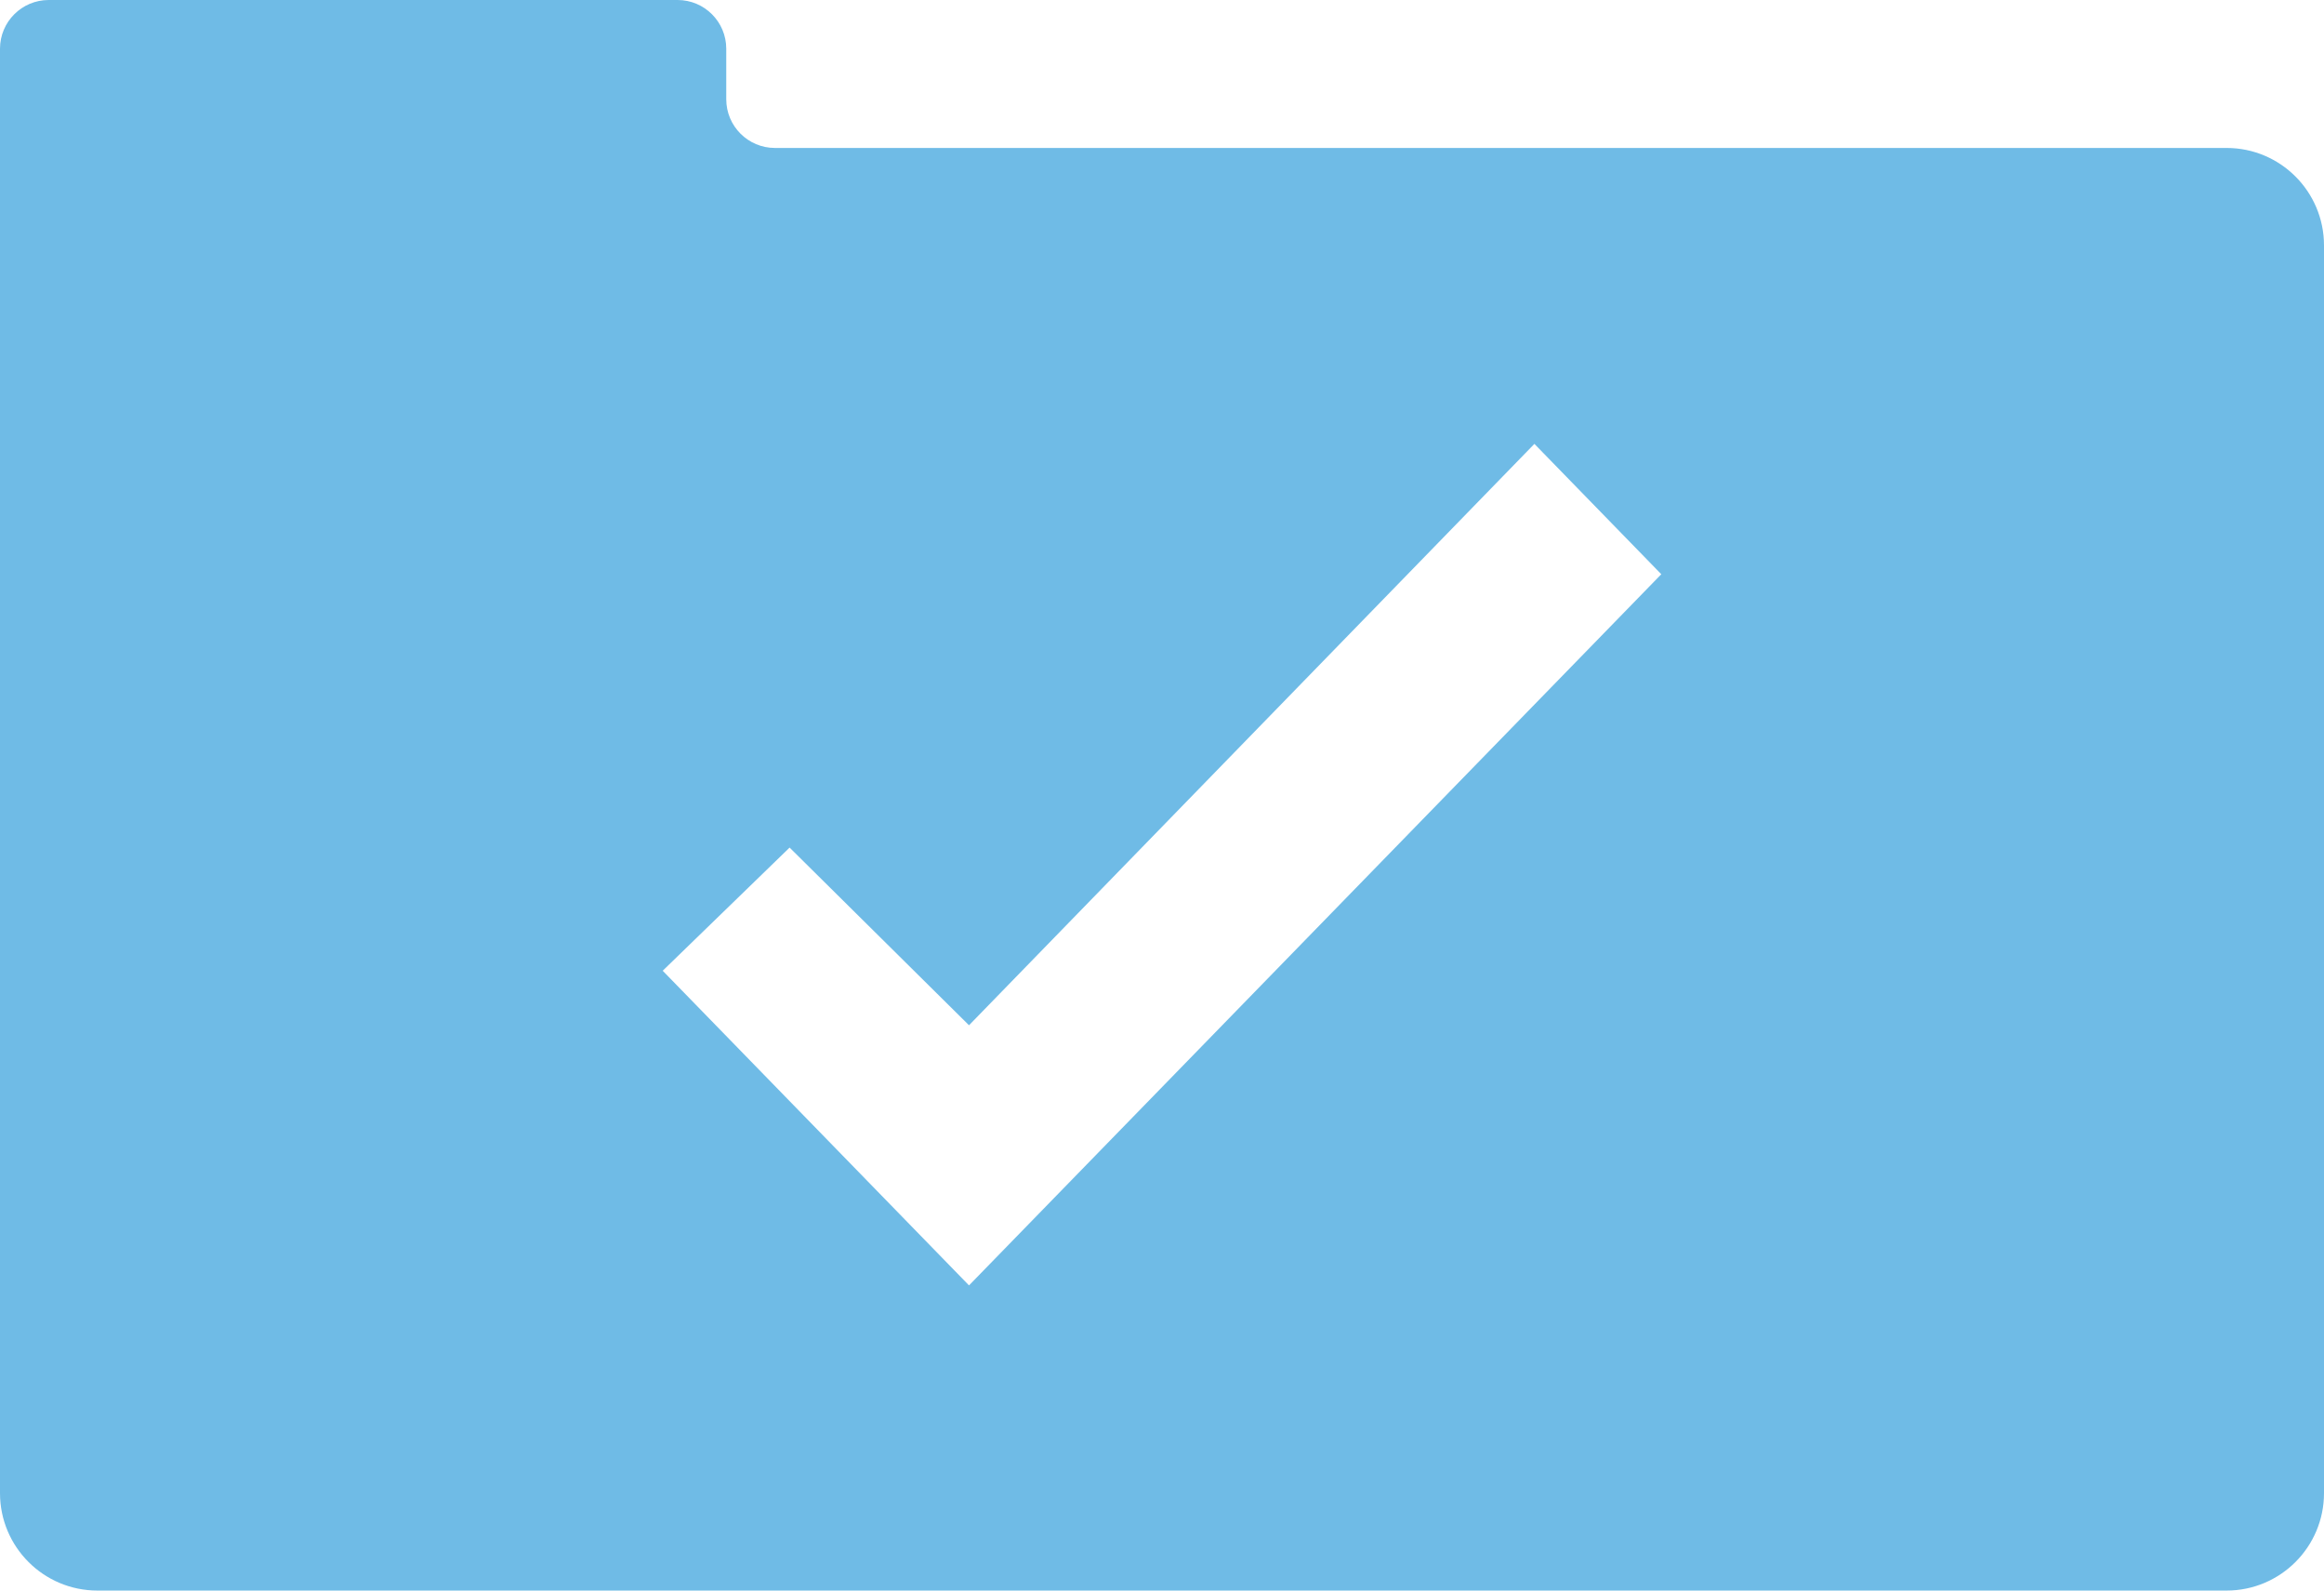 <svg width="190" height="130" viewBox="0 0 190 130" fill="none" xmlns="http://www.w3.org/2000/svg">
<path fill-rule="evenodd" clip-rule="evenodd" d="M3.983 0C1.783 0 0 1.783 0 3.983V122.035C0 126.434 3.566 130 7.965 130H182.035C186.434 130 190 126.434 190 122.035V20.058C190 15.659 186.434 12.093 182.035 12.093H63.358C61.158 12.093 59.375 10.31 59.375 8.11V3.983C59.375 1.783 57.592 0 55.392 0H3.983ZM54.18 79.341L79.222 105.058L135.82 46.933L125.446 36.279L79.222 83.797L64.554 69.275L54.18 79.341Z" fill="#6FBBE6"/>
</svg>

